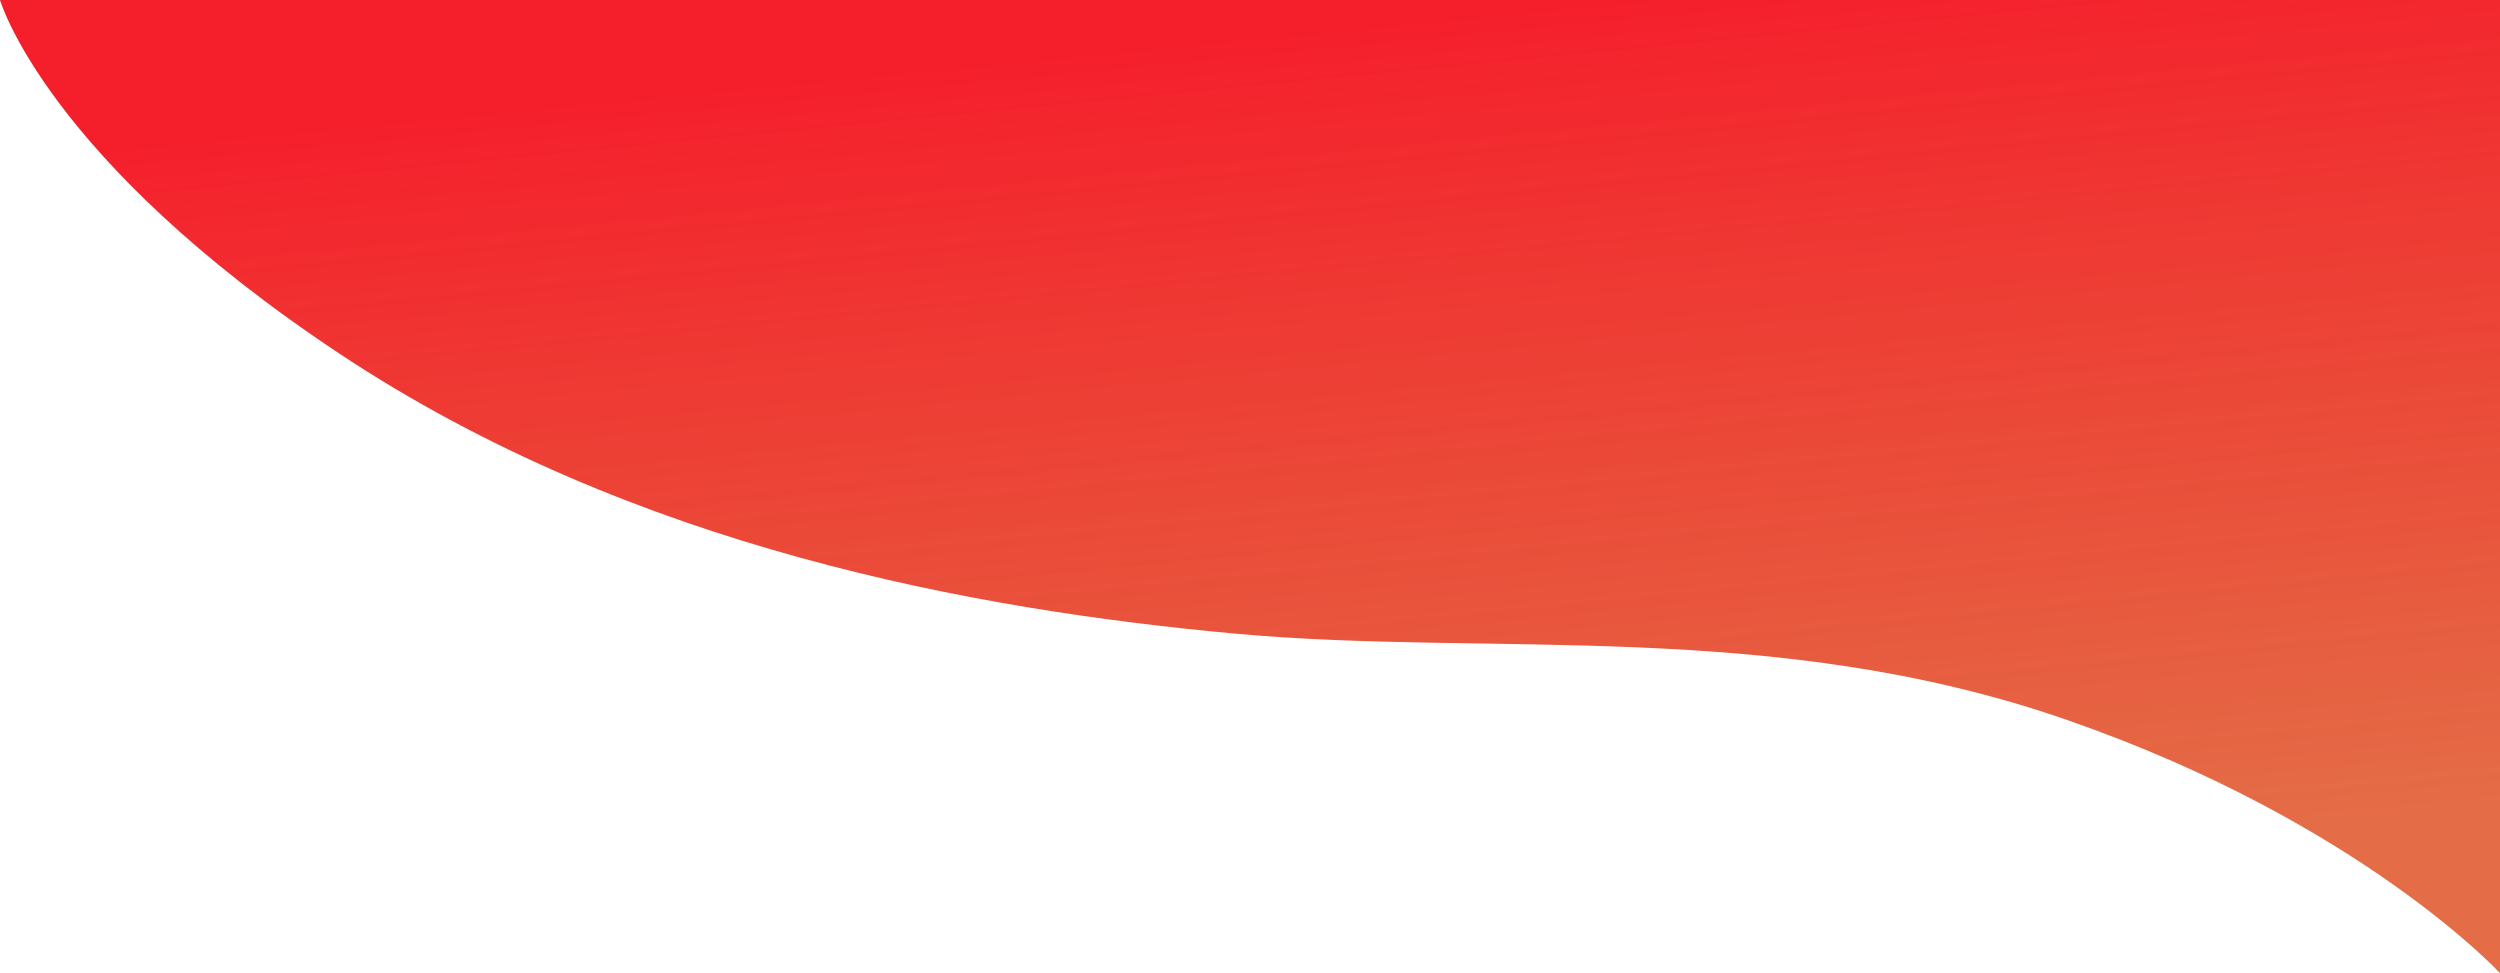 <svg xmlns="http://www.w3.org/2000/svg" xmlns:xlink="http://www.w3.org/1999/xlink" width="1061.103" height="413.044" viewBox="0 0 1061.103 413.044">
  <defs>
    <linearGradient id="linear-gradient" x1="0.658" y1="0.907" x2="0.443" y2="0.051" gradientUnits="objectBoundingBox">
      <stop offset="0" stop-color="#dc400f" stop-opacity="0.769"/>
      <stop offset="1" stop-color="#f51f2c"/>
    </linearGradient>
  </defs>
  <path id="bg_curve" d="M1329.676-142s19.406,67.327,143.989,150.049,270.751,108.838,380.119,118.879,228.436-6.664,353.019,36.577,183.977,107.538,183.977,107.538V-142Z" transform="translate(-1329.676 142)" fill="url(#linear-gradient)"/>
</svg>
